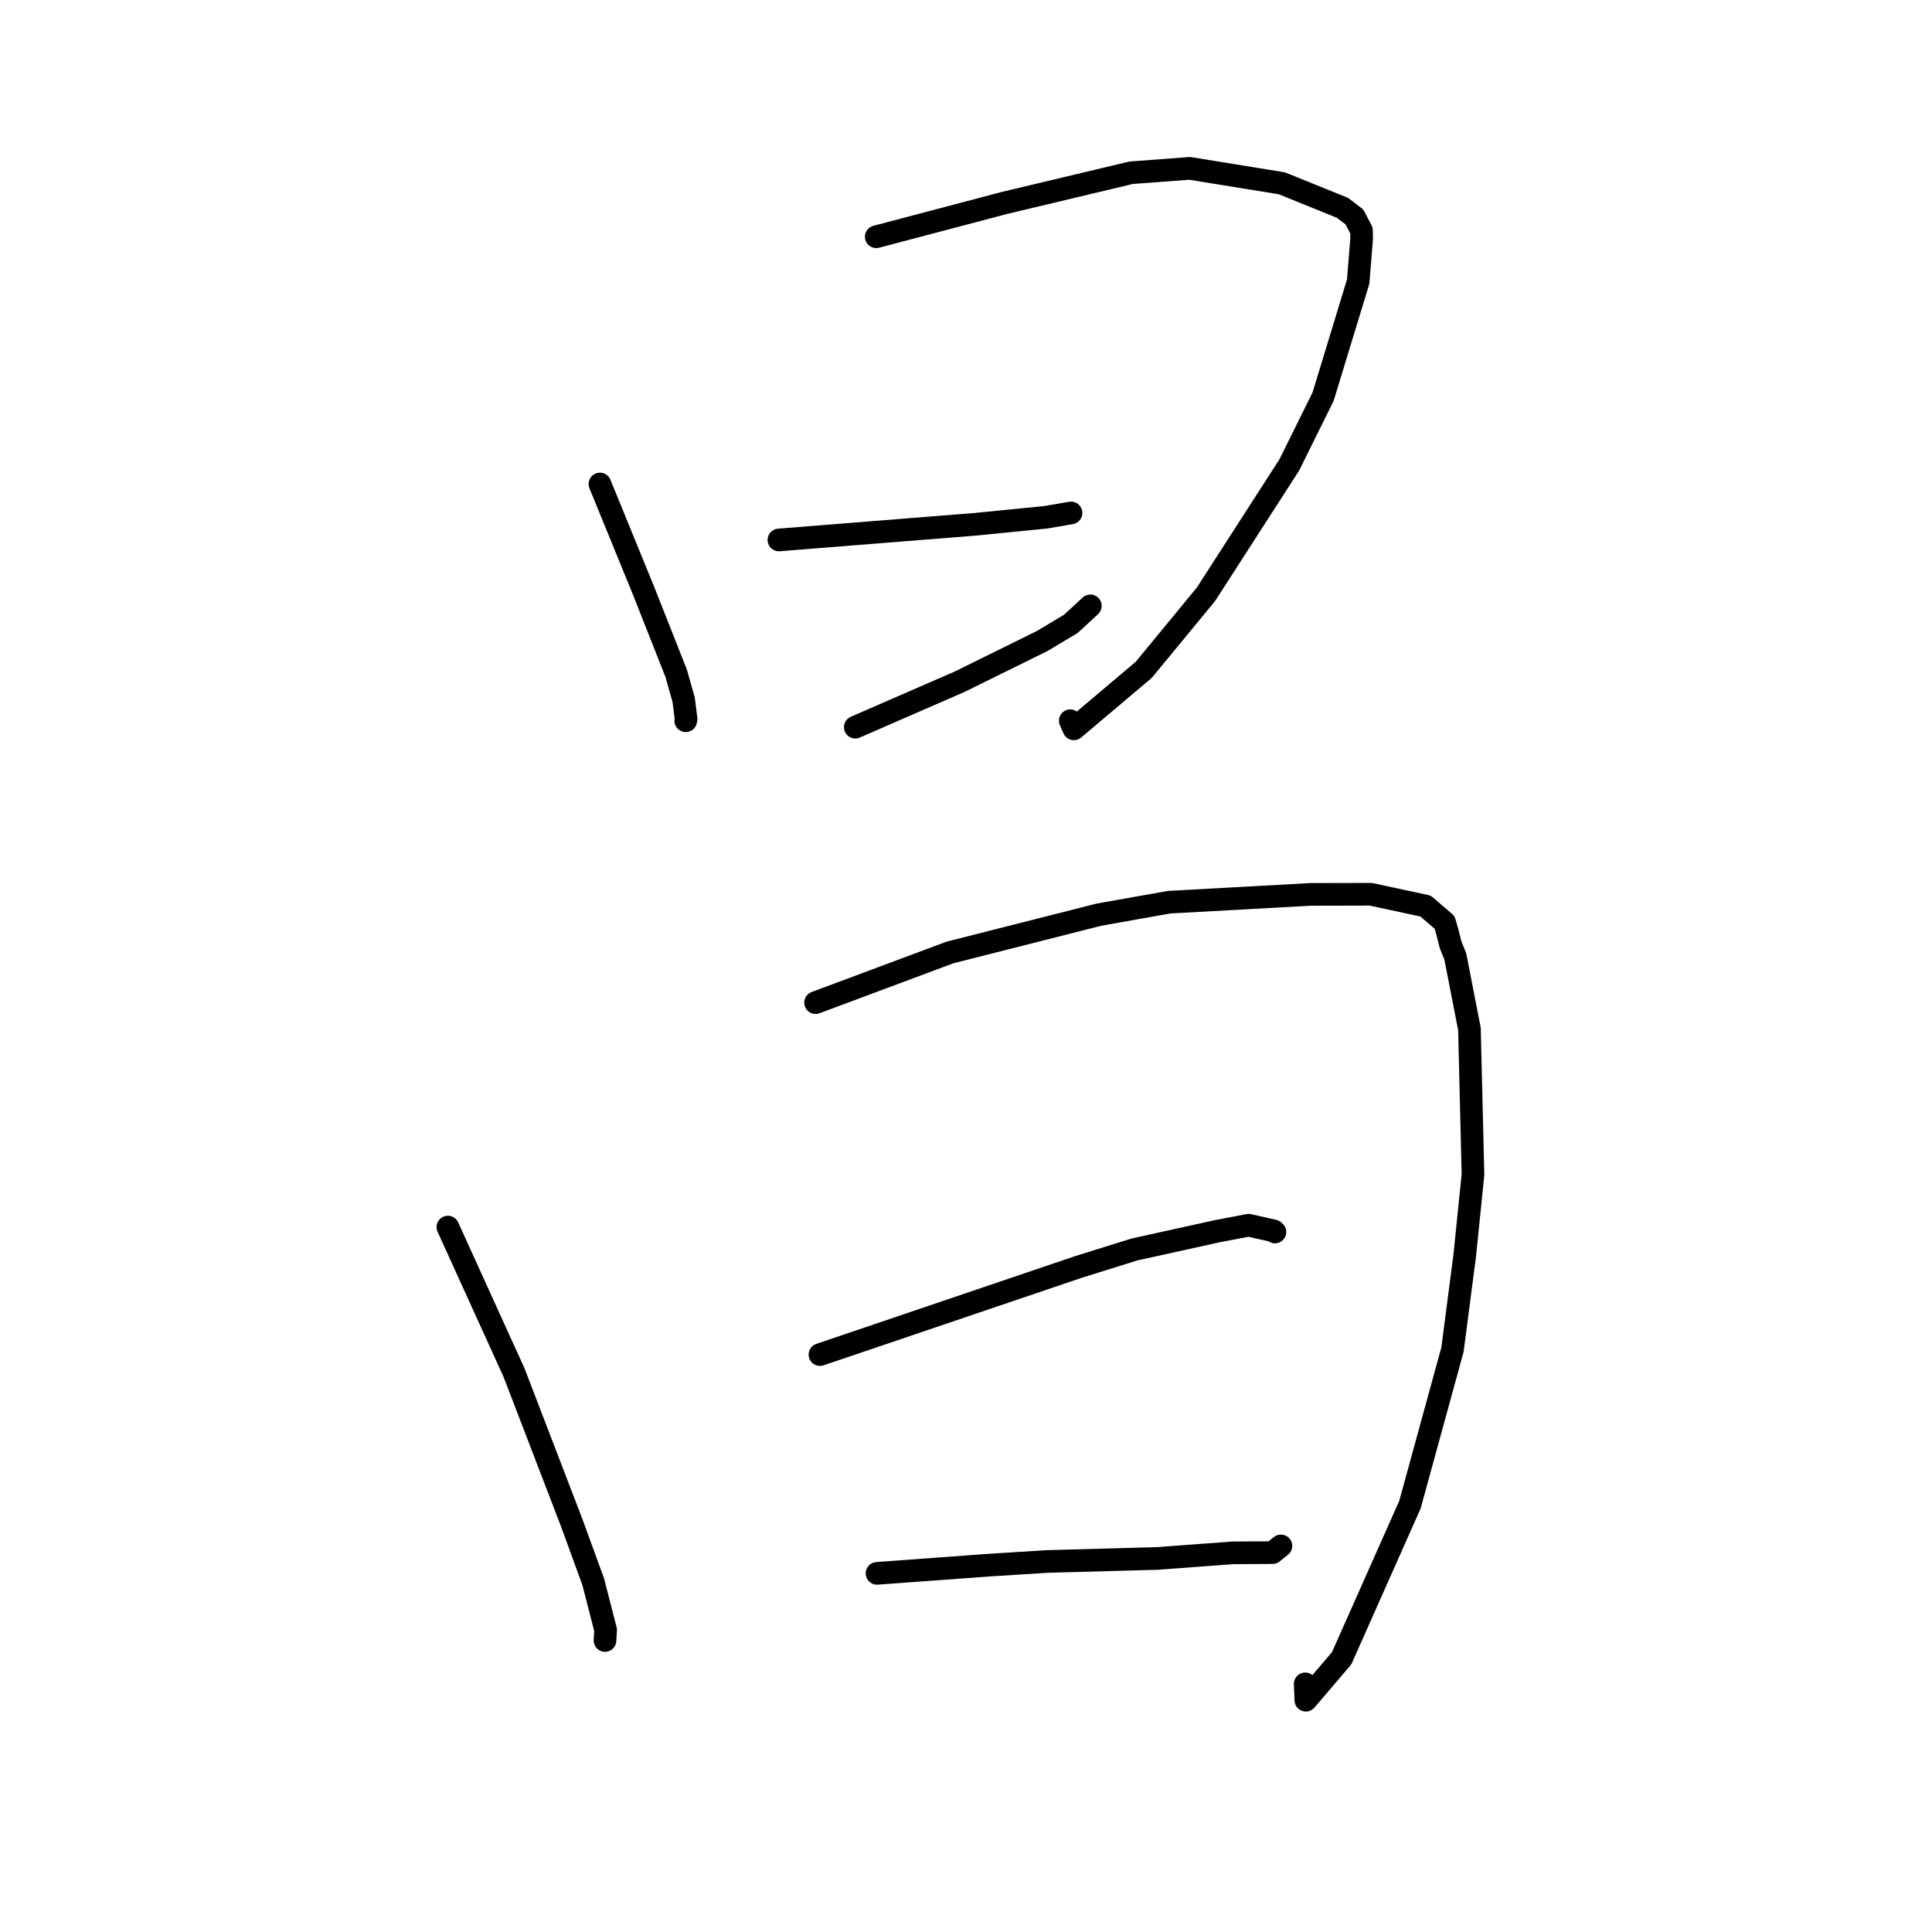 <?xml version="1.0" standalone="no"?>
    <svg width="256" height="256" xmlns="http://www.w3.org/2000/svg" version="1.1">
    <polyline stroke="black" stroke-width="3" stroke-linecap="round" fill="transparent" stroke-linejoin="round" points="79.494 64.133 82.381 71.195 85.268 78.257 89.593 89.204 90.584 92.699 90.916 95.299 90.864 95.504 " />
        <polyline stroke="black" stroke-width="3" stroke-linecap="round" fill="transparent" stroke-linejoin="round" points="116.106 31.373 124.615 29.129 133.123 26.885 149.863 22.893 157.641 22.308 169.855 24.289 177.877 27.535 179.473 28.75 180.404 30.539 180.423 31.636 179.966 37.315 175.317 52.556 170.839 61.606 159.796 78.746 151.561 88.748 142.293 96.578 141.818 95.5 " />
        <polyline stroke="black" stroke-width="3" stroke-linecap="round" fill="transparent" stroke-linejoin="round" points="103.211 71.547 116.235 70.508 129.258 69.469 138.558 68.543 141.27 68.078 141.825 67.983 141.885 67.973 141.917 67.967 " />
        <polyline stroke="black" stroke-width="3" stroke-linecap="round" fill="transparent" stroke-linejoin="round" points="113.328 96.355 120.246 93.341 127.165 90.328 138.102 84.934 141.905 82.656 144.268 80.471 144.476 80.278 " />
        <polyline stroke="black" stroke-width="3" stroke-linecap="round" fill="transparent" stroke-linejoin="round" points="59.346 162.593 63.729 172.236 68.113 181.879 75.754 201.775 78.606 209.594 80.248 215.978 80.178 217.183 80.169 217.327 80.167 217.371 " />
        <polyline stroke="black" stroke-width="3" stroke-linecap="round" fill="transparent" stroke-linejoin="round" points="108.069 132.854 116.971 129.531 125.872 126.208 145.645 121.192 154.922 119.546 173.674 118.512 181.62 118.494 188.89 120.053 191.413 122.218 191.722 123.269 192.214 125.195 192.841 126.76 194.708 136.345 195.178 155.632 194.086 166.344 192.464 178.818 186.826 199.373 177.775 219.729 173.033 225.286 172.948 223.117 " />
        <polyline stroke="black" stroke-width="3" stroke-linecap="round" fill="transparent" stroke-linejoin="round" points="108.649 179.492 125.776 173.685 142.902 167.877 150.324 165.561 161.315 163.137 165.446 162.349 168.781 163.101 168.938 163.248 " />
        <polyline stroke="black" stroke-width="3" stroke-linecap="round" fill="transparent" stroke-linejoin="round" points="116.21 208.478 123.68 207.93 131.151 207.382 138.676 206.908 153.389 206.501 163.382 205.759 168.617 205.73 169.621 204.927 169.729 204.841 " />
        </svg>
